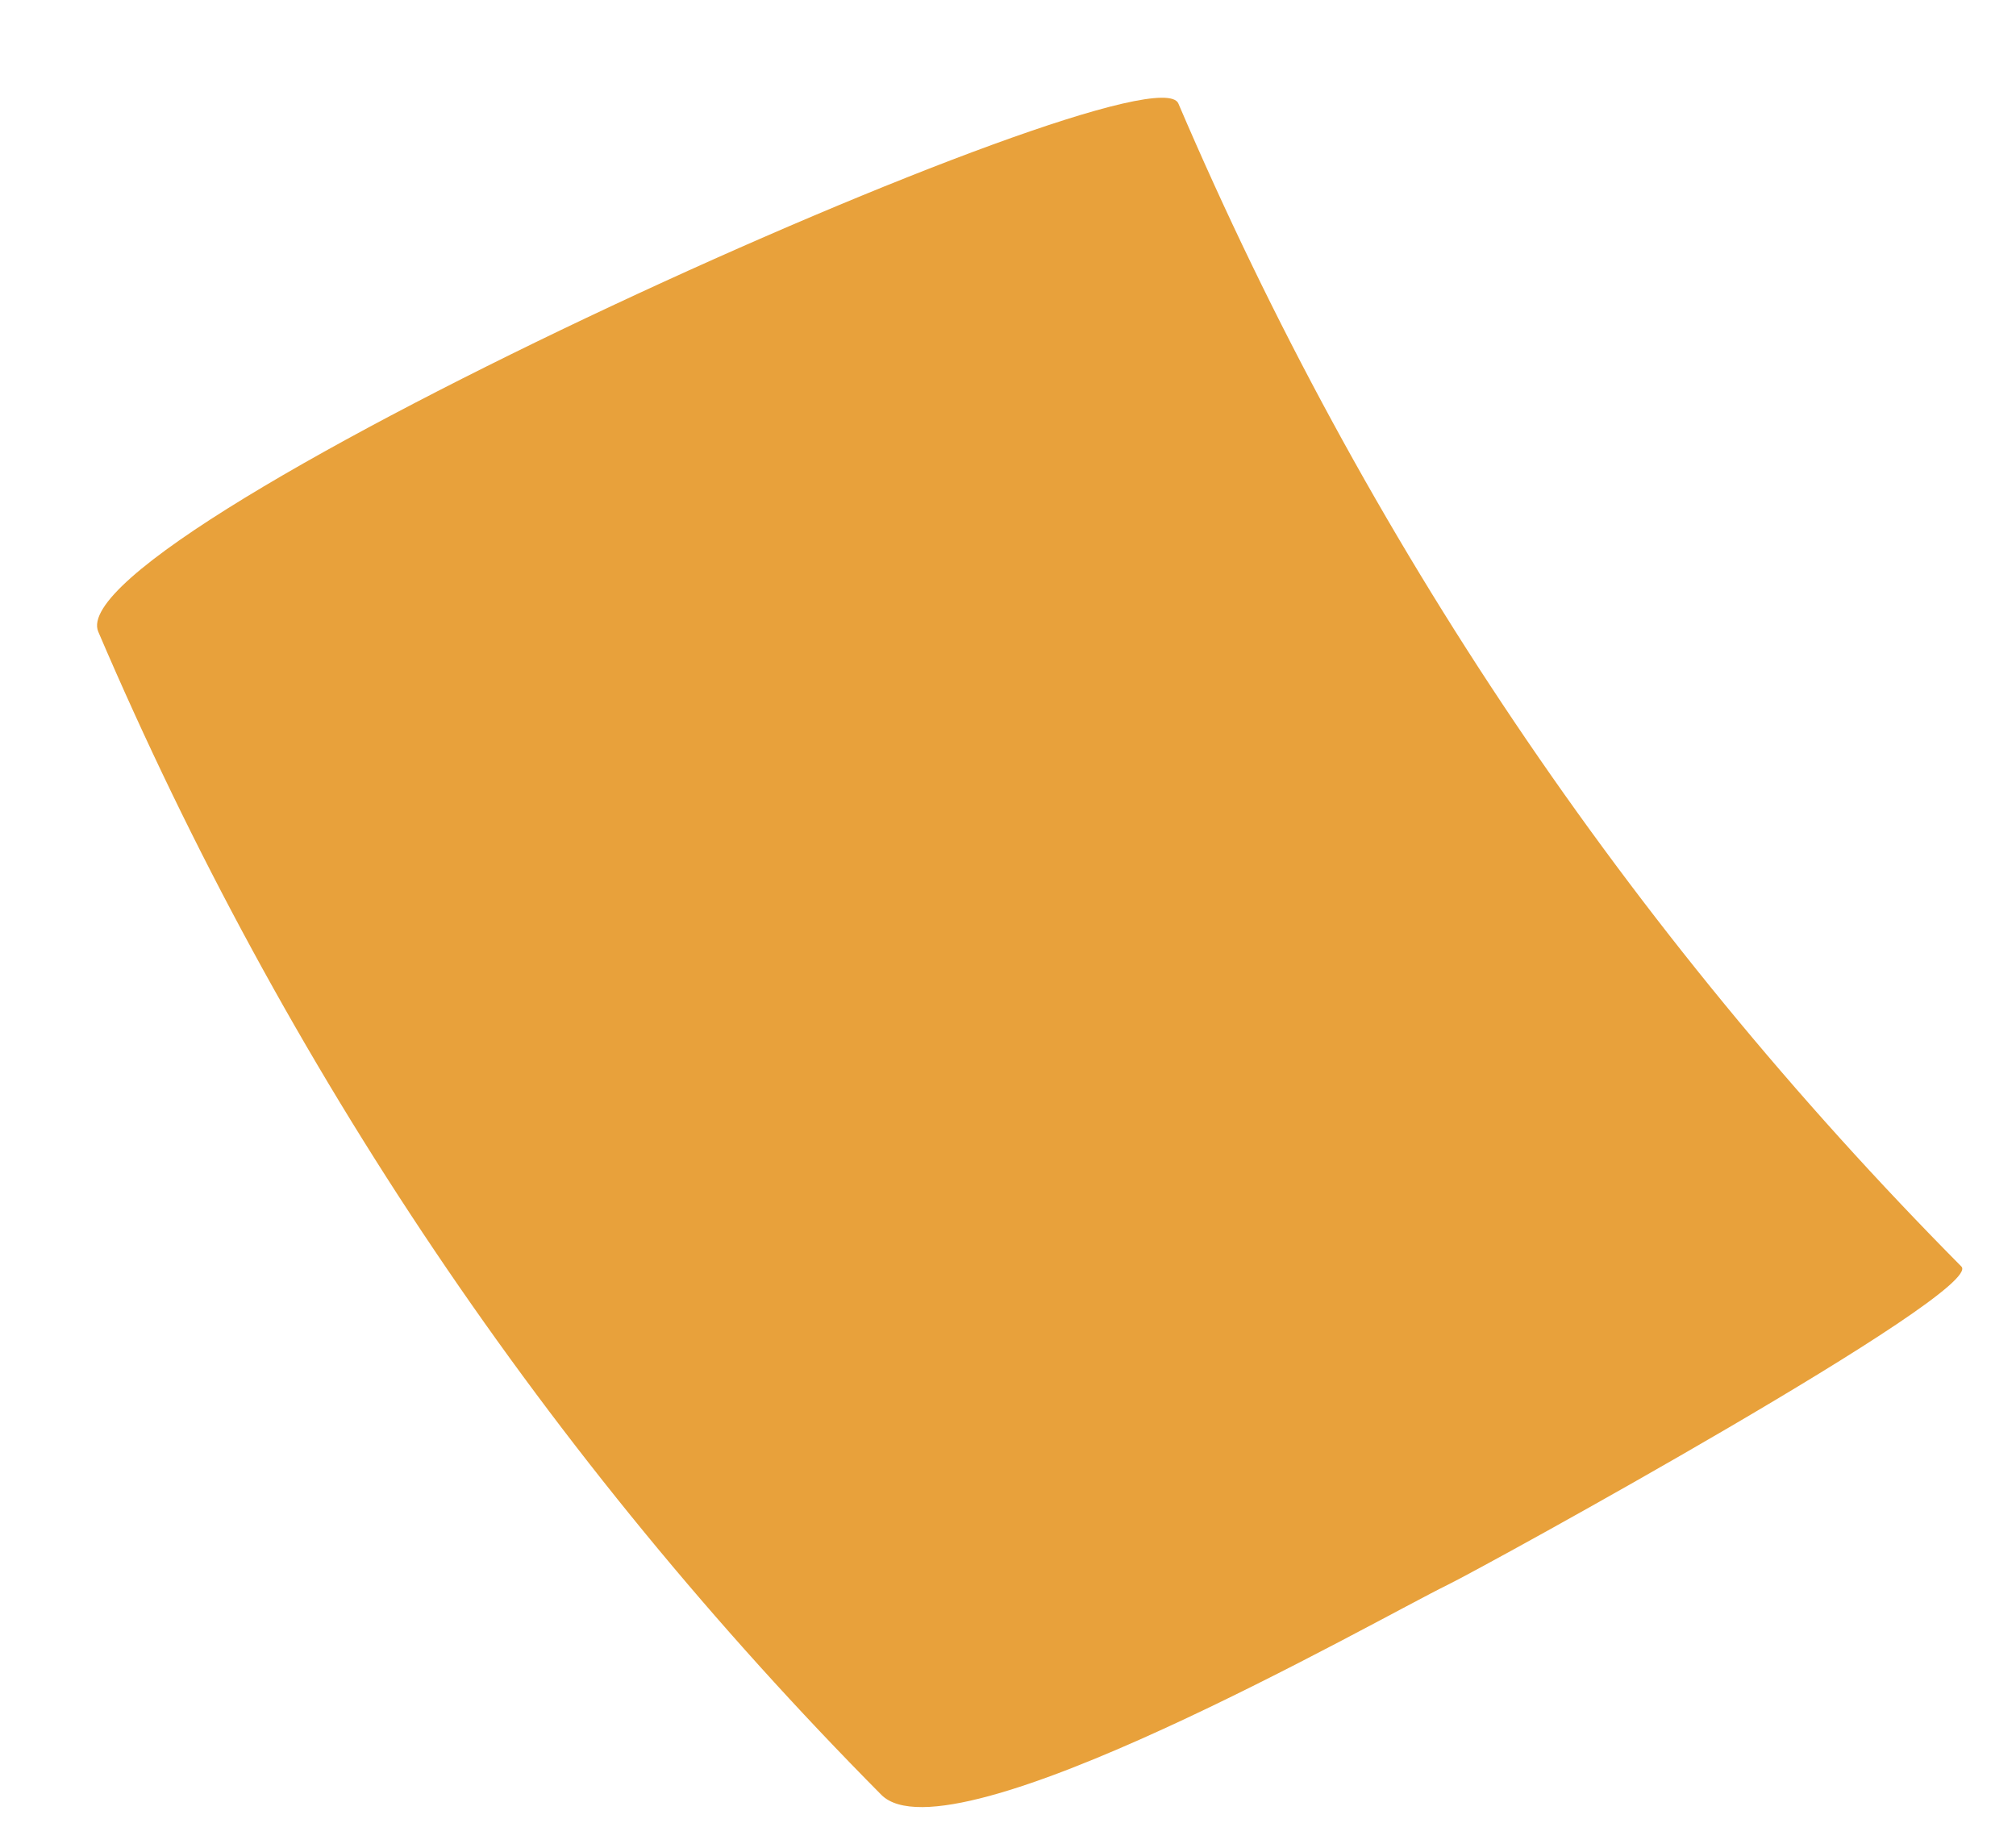 <svg width="12" height="11" viewBox="0 0 12 11" fill="none" xmlns="http://www.w3.org/2000/svg">
<path d="M11.675 7.54C9.688 5.535 8.125 3.214 7.014 0.616C6.851 0.235 0.329 3.161 0.585 3.761C1.696 6.359 3.259 8.68 5.246 10.685C5.656 11.097 8.195 9.641 8.617 9.435C8.848 9.322 11.821 7.687 11.675 7.54H11.675Z" fill="#E8A13B"/>
</svg>
